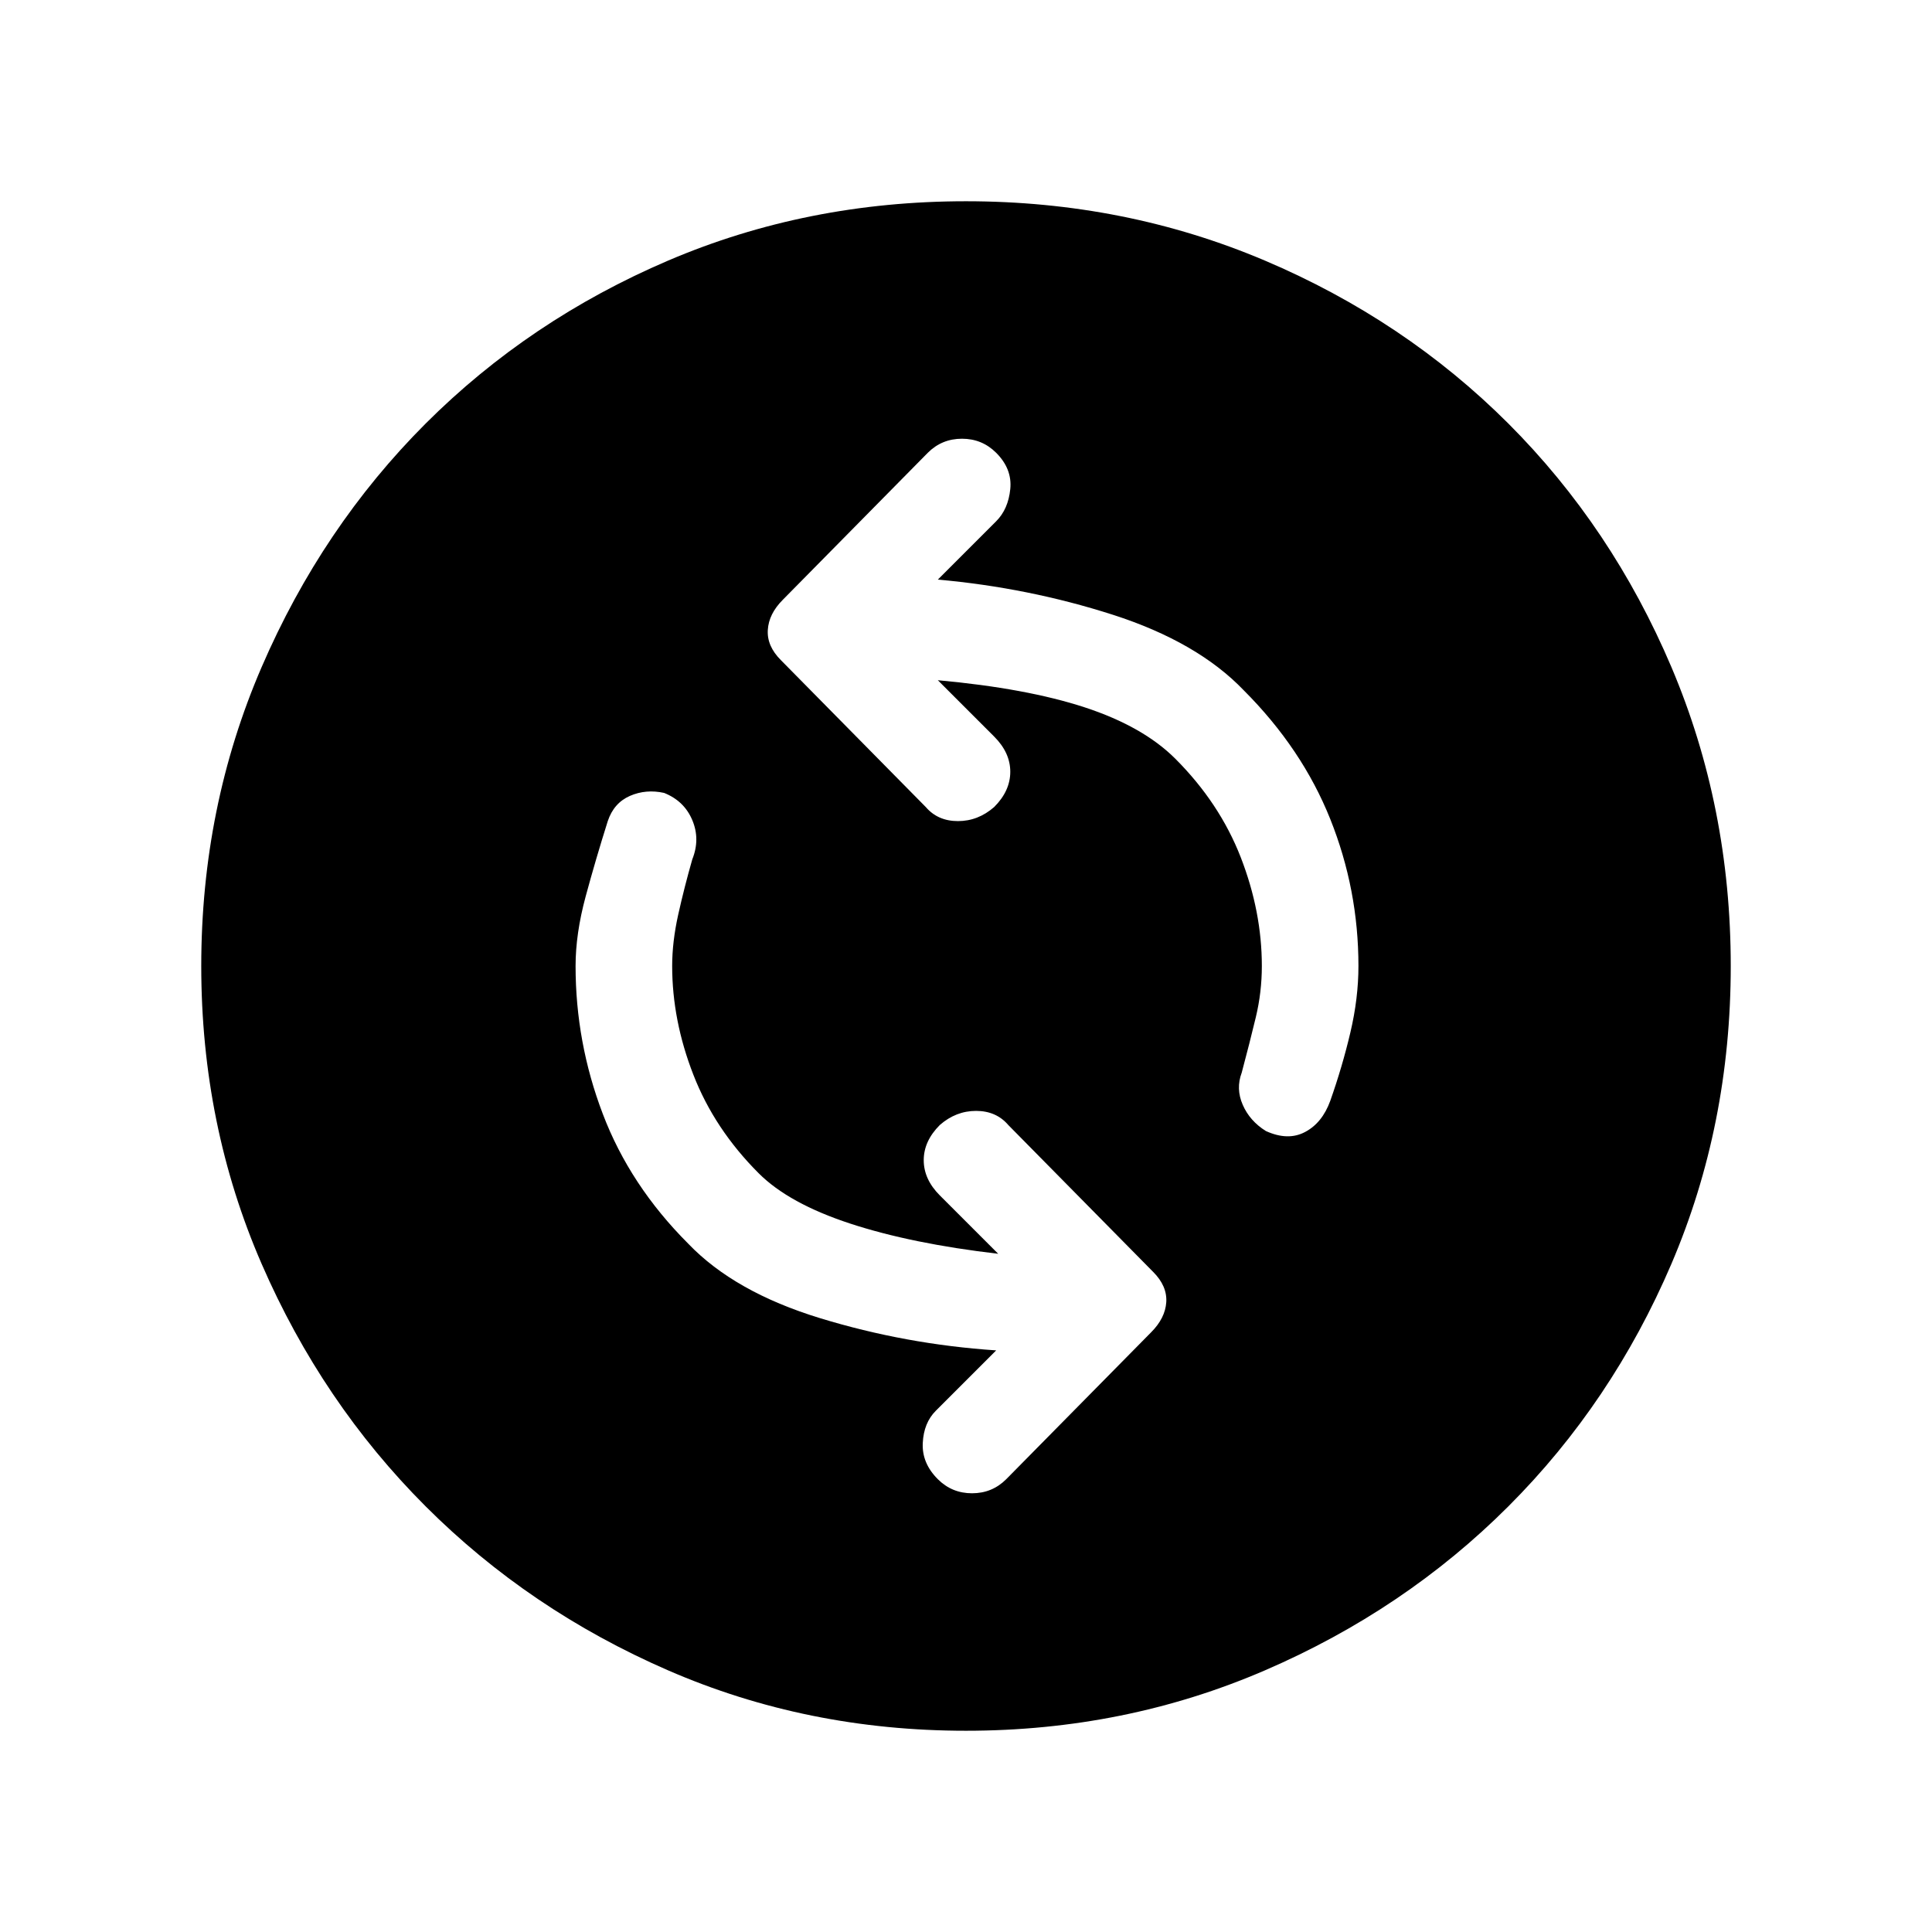 <svg xmlns="http://www.w3.org/2000/svg" height="24" width="24"><path d="M15.725 14.05q.275.125.487.012.213-.112.313-.387.15-.425.25-.85t.1-.825q0-.95-.35-1.825t-1.075-1.6q-.575-.6-1.625-.938-1.05-.337-2.175-.437l.725-.725q.15-.15.175-.4.025-.25-.175-.45-.175-.175-.425-.175t-.425.175l-1.8 1.825q-.175.175-.187.375-.013.2.162.375l1.8 1.825q.15.175.4.175t.45-.175q.2-.2.2-.438 0-.237-.2-.437l-.7-.7q1.1.1 1.825.337.725.238 1.125.638.55.55.813 1.225.262.675.262 1.35 0 .325-.075.637-.075.313-.175.688-.075.2.013.4.087.2.287.325Zm-4.075 4.325q.175.175.425.175t.425-.175l1.8-1.825q.175-.175.188-.375.012-.2-.163-.375l-1.8-1.825q-.15-.175-.4-.175t-.45.175q-.2.2-.2.437 0 .238.2.438l.725.725q-1.075-.125-1.838-.375-.762-.25-1.137-.625-.55-.55-.812-1.225-.263-.675-.263-1.35 0-.3.075-.638.075-.337.175-.687.1-.25 0-.487-.1-.238-.35-.338-.225-.05-.425.037-.2.088-.275.313-.15.475-.275.937-.125.463-.125.863 0 .95.338 1.837.337.888 1.062 1.613.575.6 1.638.925 1.062.325 2.187.4l-.75.75q-.15.15-.162.4-.013.25.187.45ZM12 21.5q-1.975 0-3.7-.75t-3.013-2.038Q4 17.425 3.25 15.7T2.5 12q0-1.975.75-3.713Q4 6.55 5.287 5.262 6.575 3.975 8.3 3.237 10.025 2.5 12 2.5t3.713.737q1.737.738 3.025 2.025 1.287 1.288 2.025 3.025.737 1.738.737 3.713t-.737 3.7q-.738 1.725-2.025 3.012Q17.45 20 15.713 20.75q-1.738.75-3.713.75Z"/></svg>